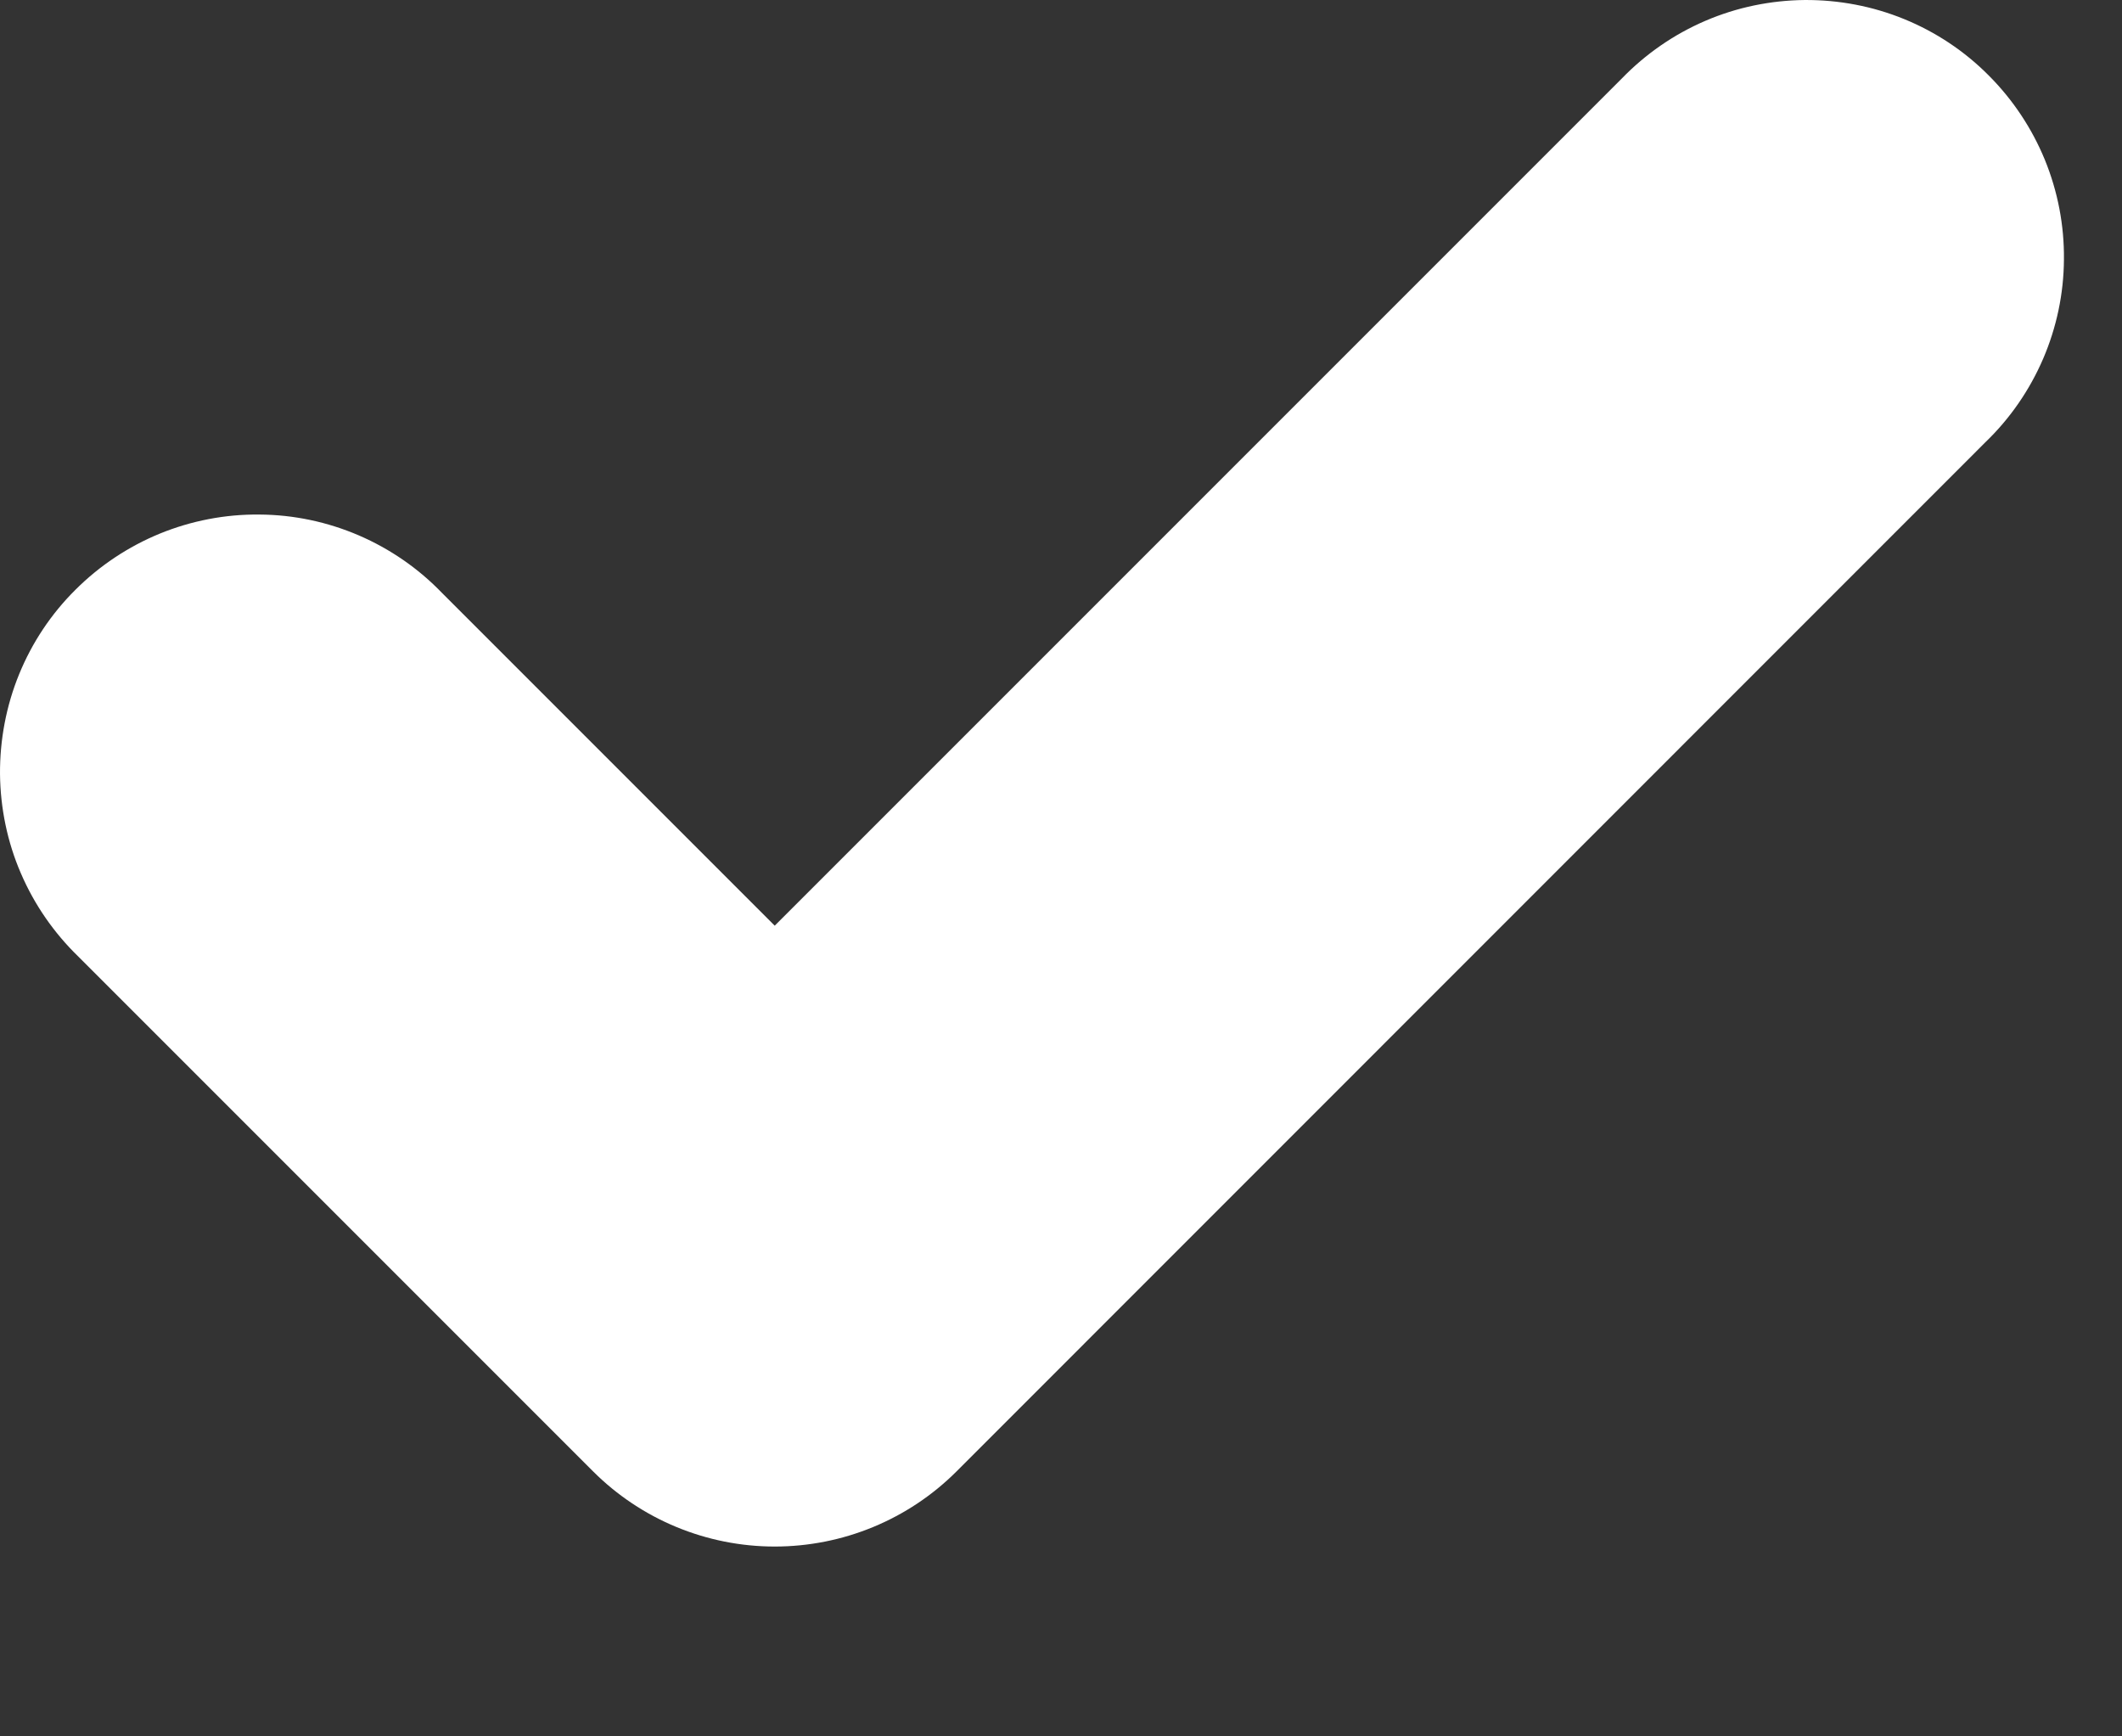 <svg width="11" height="9" viewBox="0 0 11 9" fill="none" xmlns="http://www.w3.org/2000/svg">
<rect x="0" y="0" width="11" height="9" fill="#333333" stroke="none"/>
<path fill-rule="evenodd" clip-rule="evenodd" d="M2.292 3.074C2.169 2.946 2.022 2.845 1.86 2.775C1.697 2.705 1.522 2.668 1.345 2.667C1.168 2.665 0.992 2.699 0.828 2.766C0.665 2.833 0.516 2.932 0.391 3.057C0.265 3.182 0.166 3.331 0.099 3.495C0.032 3.659 -0.001 3.835 5.03418e-05 4.012C0.002 4.189 0.038 4.364 0.108 4.526C0.178 4.689 0.28 4.836 0.407 4.959L3.074 7.626C3.324 7.876 3.663 8.016 4.016 8.016C4.37 8.016 4.709 7.876 4.959 7.626L10.292 2.292C10.42 2.169 10.521 2.022 10.591 1.86C10.661 1.697 10.698 1.522 10.699 1.345C10.701 1.168 10.667 0.992 10.6 0.828C10.533 0.665 10.434 0.516 10.309 0.391C10.184 0.265 10.035 0.166 9.871 0.099C9.707 0.032 9.532 -0.001 9.355 5.03409e-05C9.177 0.002 9.003 0.038 8.84 0.108C8.677 0.178 8.53 0.28 8.407 0.407L4.016 4.798L2.292 3.074Z" fill="white"/>
</svg>

